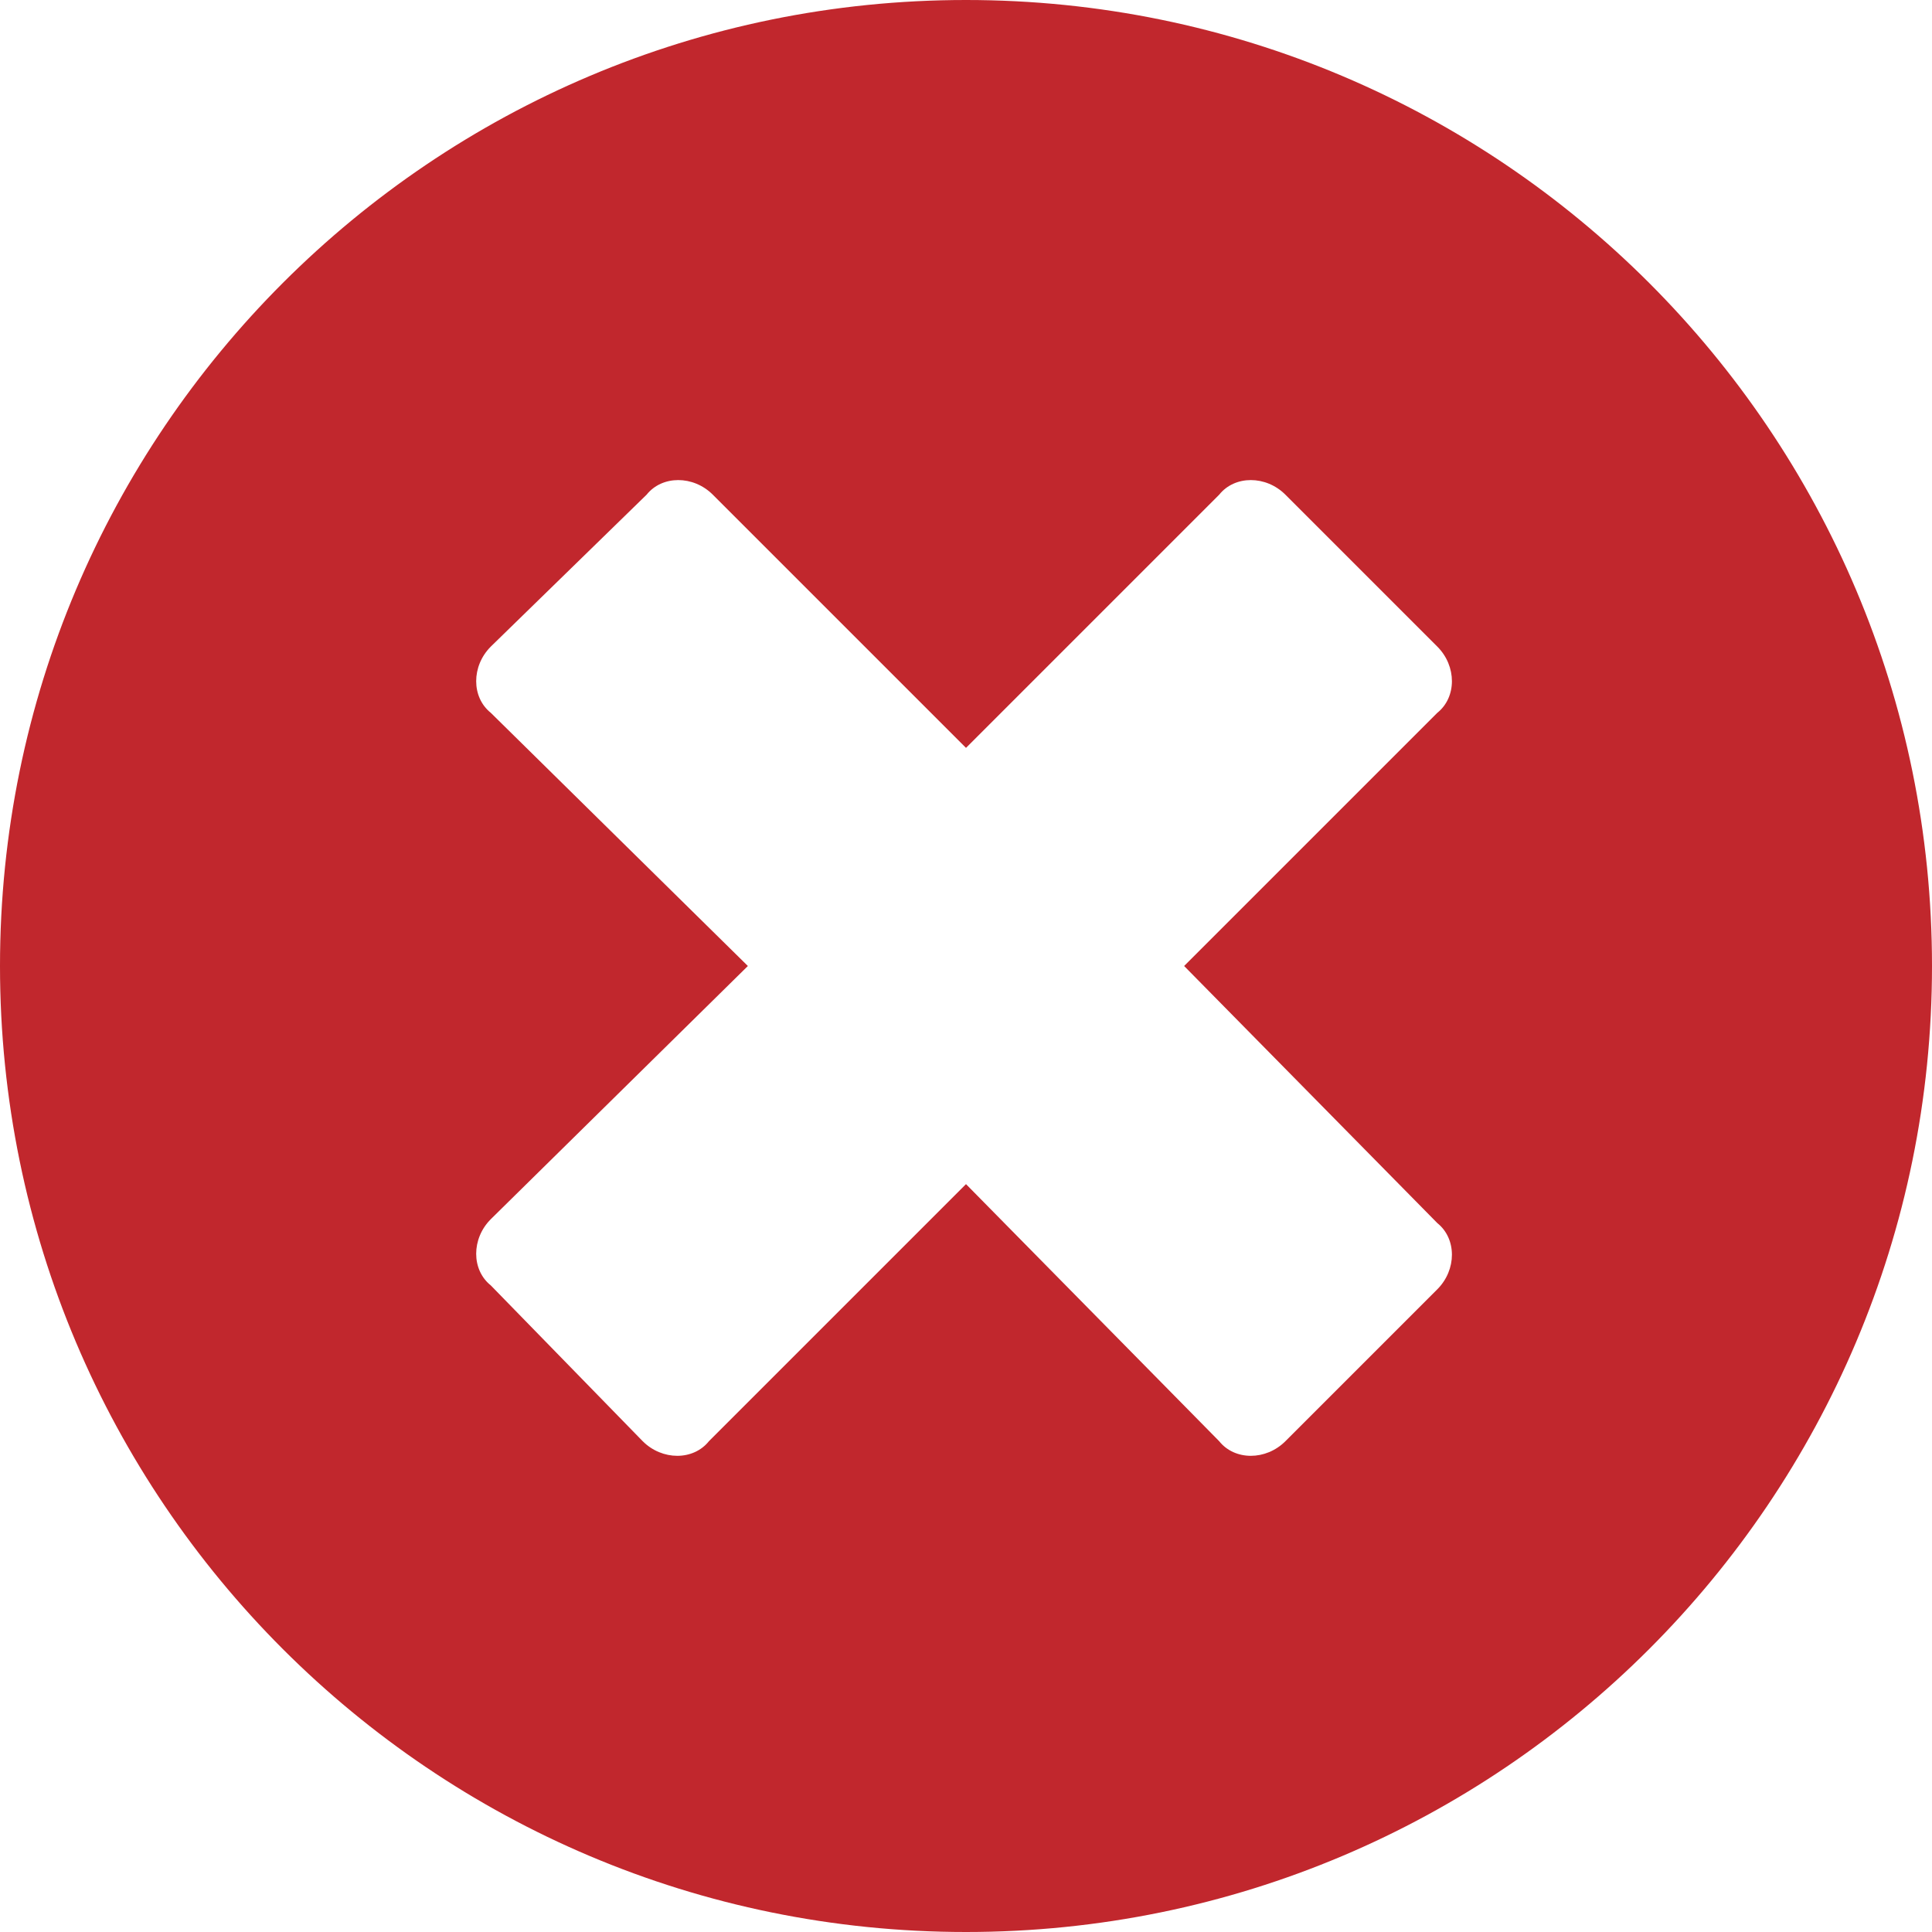 <svg width="62" height="62" fill="none" xmlns="http://www.w3.org/2000/svg"><path d="M31 0c17.125 0 31 13.875 31 31S48.125 62 31 62 0 48.125 0 31 13.875 0 31 0Zm15.125 39.25L38 31l8.125-8.125c.625-.5.625-1.5 0-2.125l-4.875-4.875c-.625-.625-1.625-.625-2.125 0L31 24l-8.125-8.125c-.625-.625-1.625-.625-2.125 0l-5 4.875c-.625.625-.625 1.625 0 2.125L24 31l-8.25 8.125c-.625.625-.625 1.625 0 2.125l4.875 5c.625.625 1.625.625 2.125 0L31 38l8.125 8.25c.5.625 1.5.625 2.125 0l4.875-4.875c.625-.625.625-1.625 0-2.125Z" fill="#C1272D"/></svg>